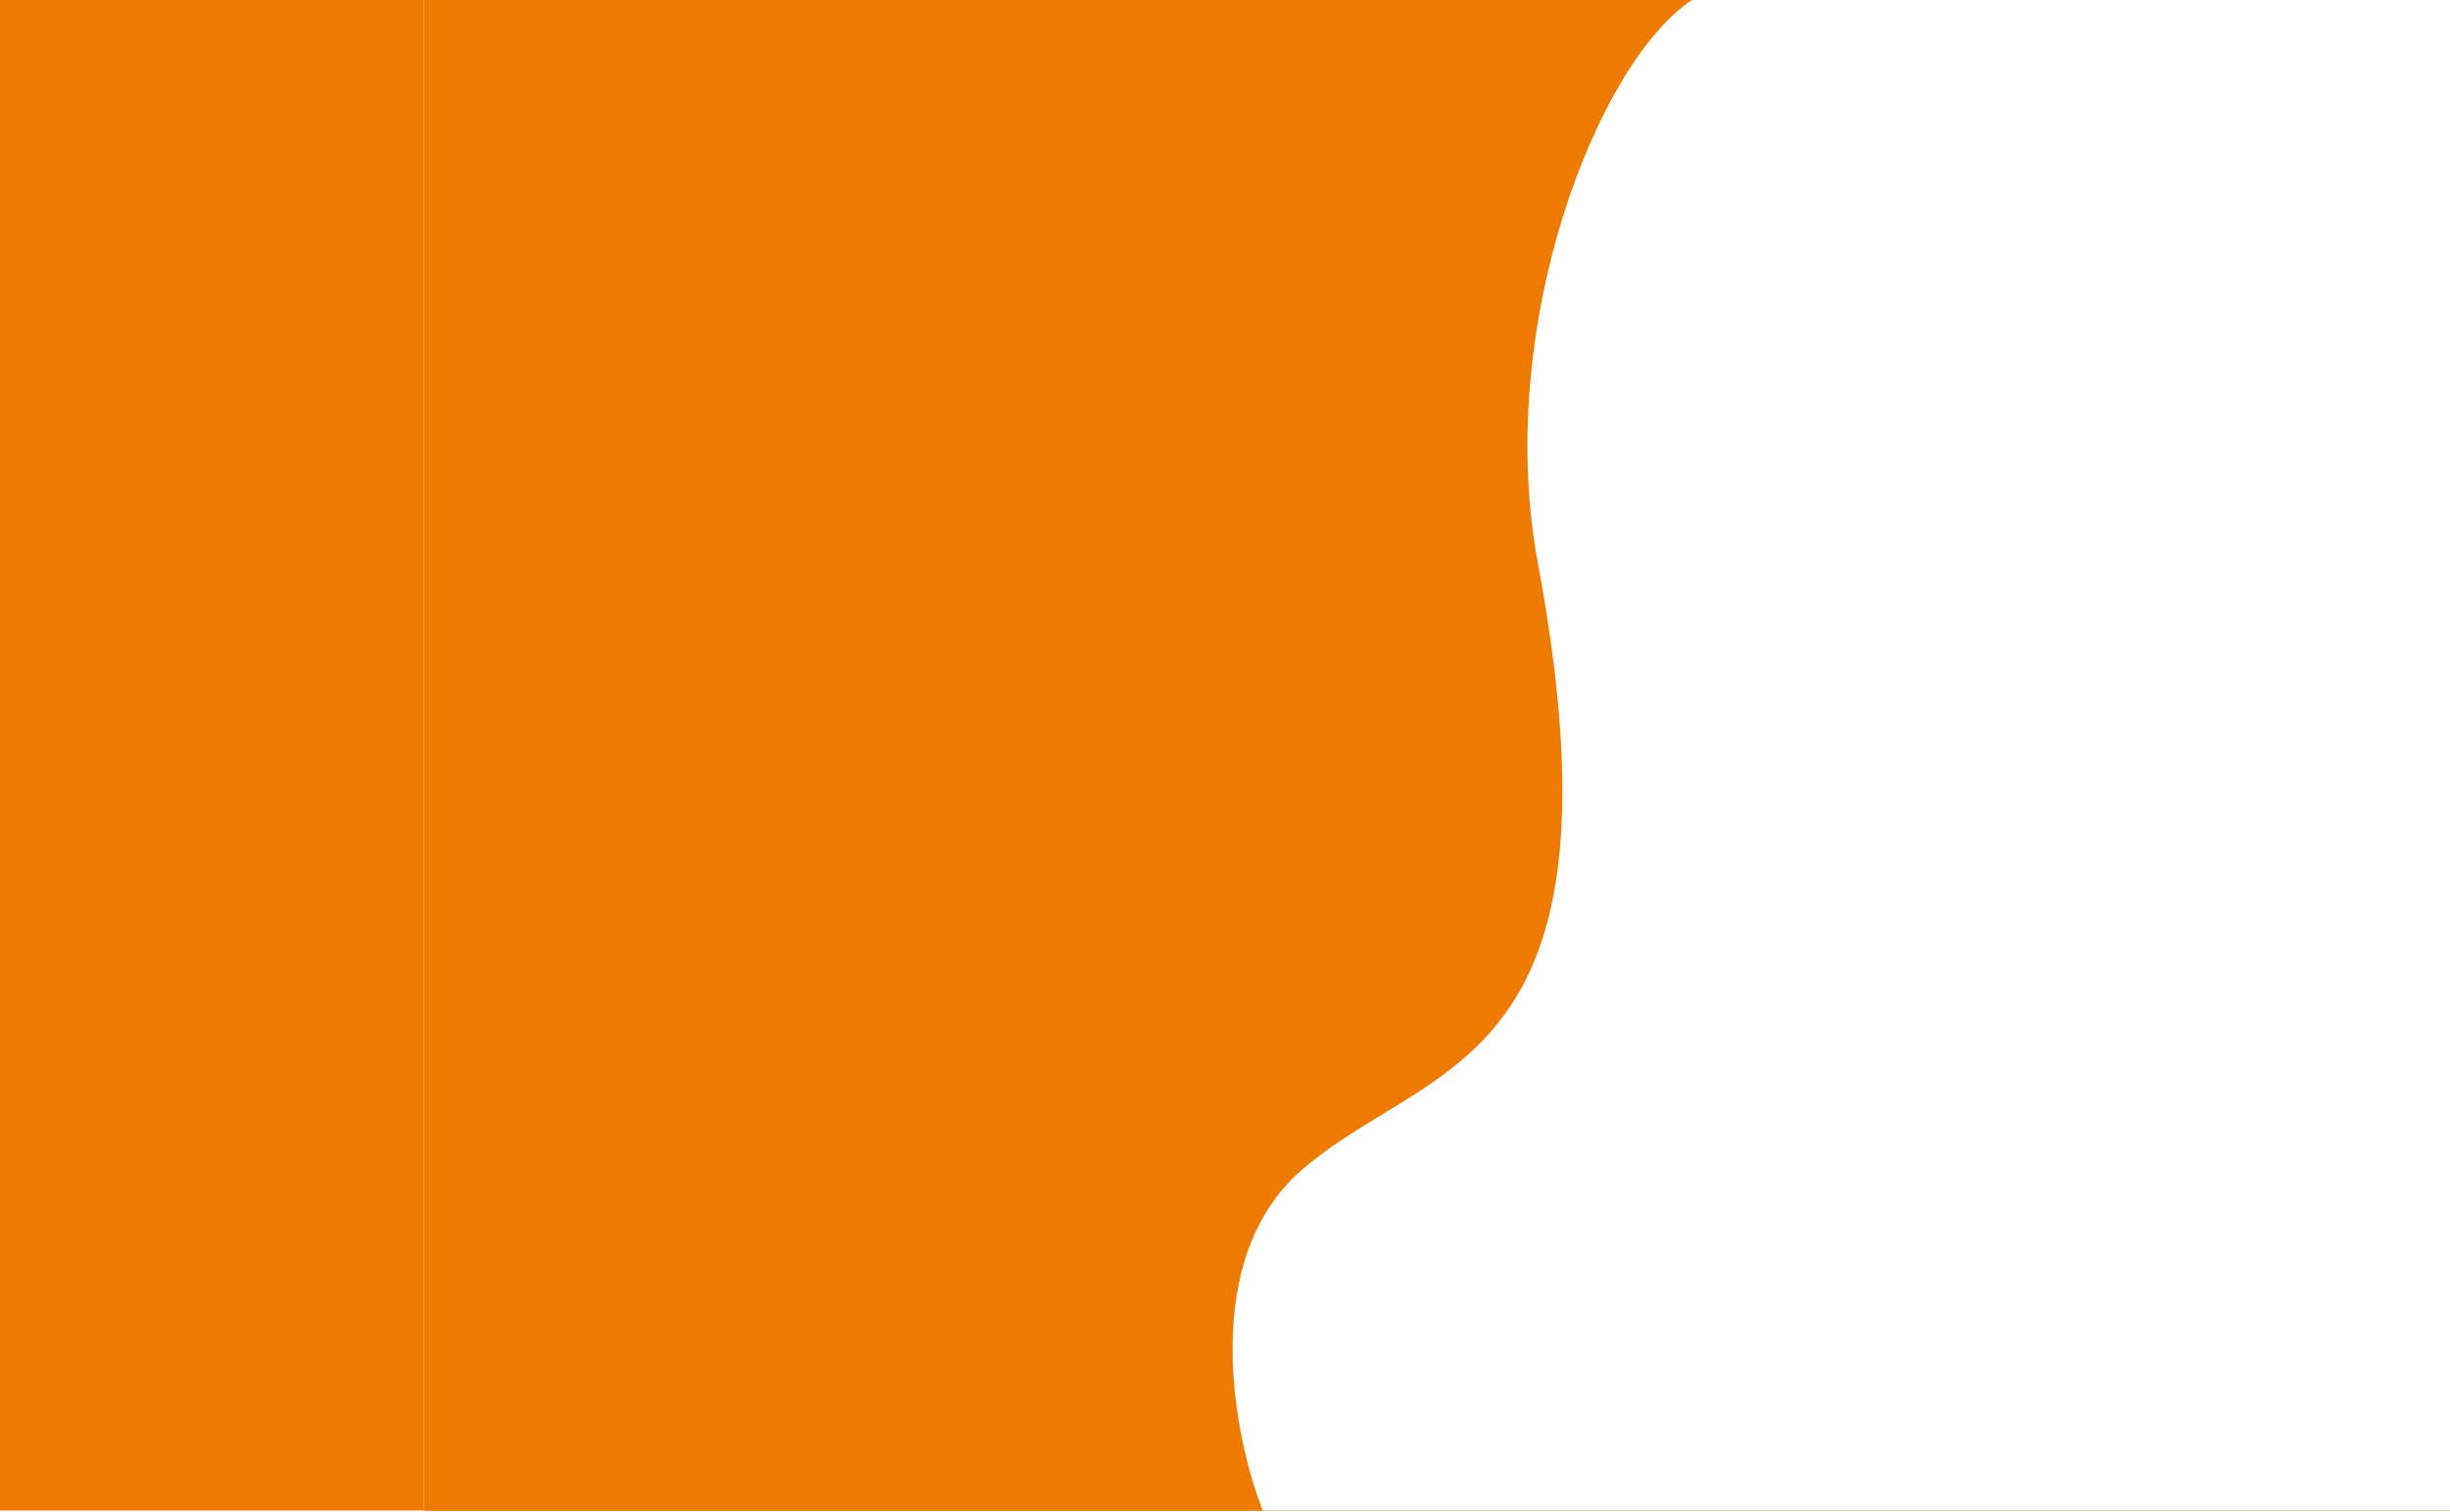 <svg width="1445" height="892" viewBox="0 0 1445 892" fill="none" xmlns="http://www.w3.org/2000/svg">
<path fill-rule="evenodd" clip-rule="evenodd" d="M250 891.16H1445L1445 890.968H744.748C727.206 846.026 707.219 742.967 767.603 690.265C782.41 677.342 798.93 667.29 815.498 657.21L815.499 657.209C883.385 615.906 952.073 574.114 907.039 332.265C881.11 193.021 941.93 37.26 997.883 0H250V891.16Z" fill="#EE7A00"/>
<rect width="250" height="891" fill="#EE7A00"/>
</svg>
